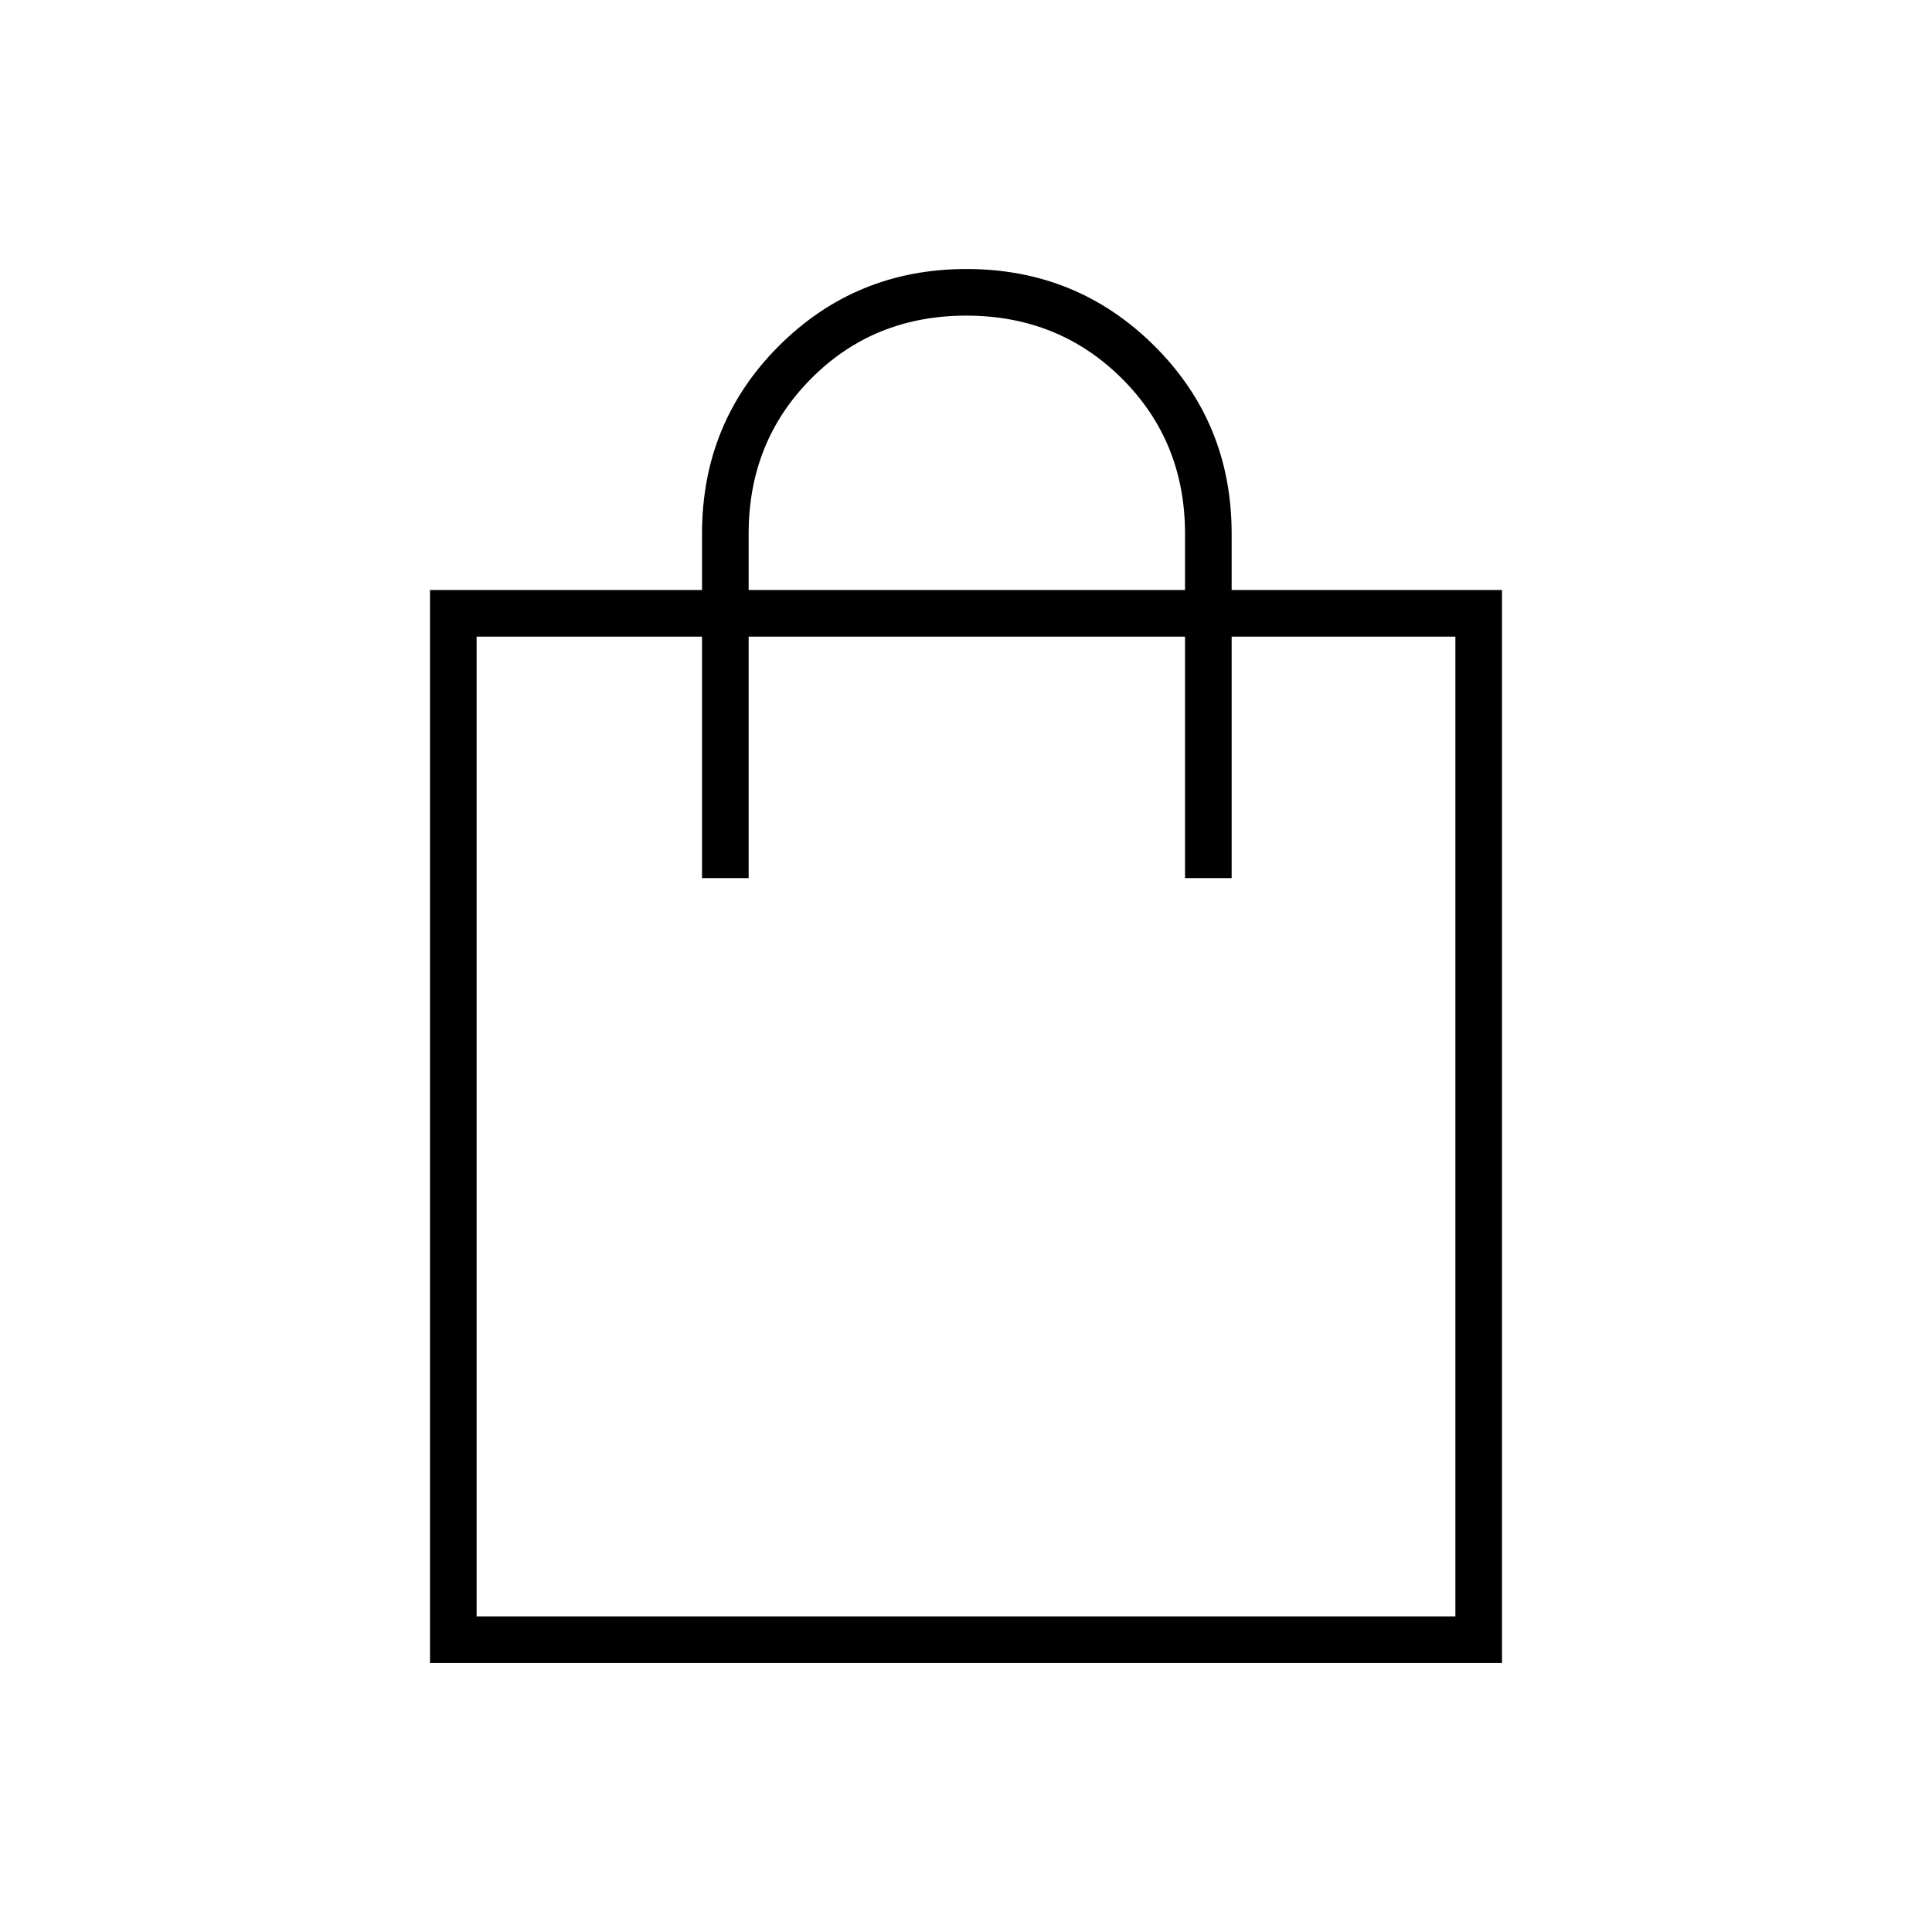 <svg xmlns="http://www.w3.org/2000/svg" height="40" viewBox="0 -960 960 960" width="40"><path d="M213.67-133.67v-533.16h135.16v-28q0-55.17 38.25-93.34 38.25-38.16 93.17-38.16t93.33 38.18Q612-749.96 612-694.83v28h134.33v533.16H213.67Zm23.16-23.16h486.34v-486.84H612v120h-23.17v-120H372v120h-23.17v-120h-112v486.84Zm135.17-510h216.83v-28q0-45.84-31.37-77.09-31.38-31.25-77.33-31.25-45.96 0-77.05 31.27Q372-740.64 372-694.83v28Zm-135.17 510v-486.84 486.84Z"/></svg>